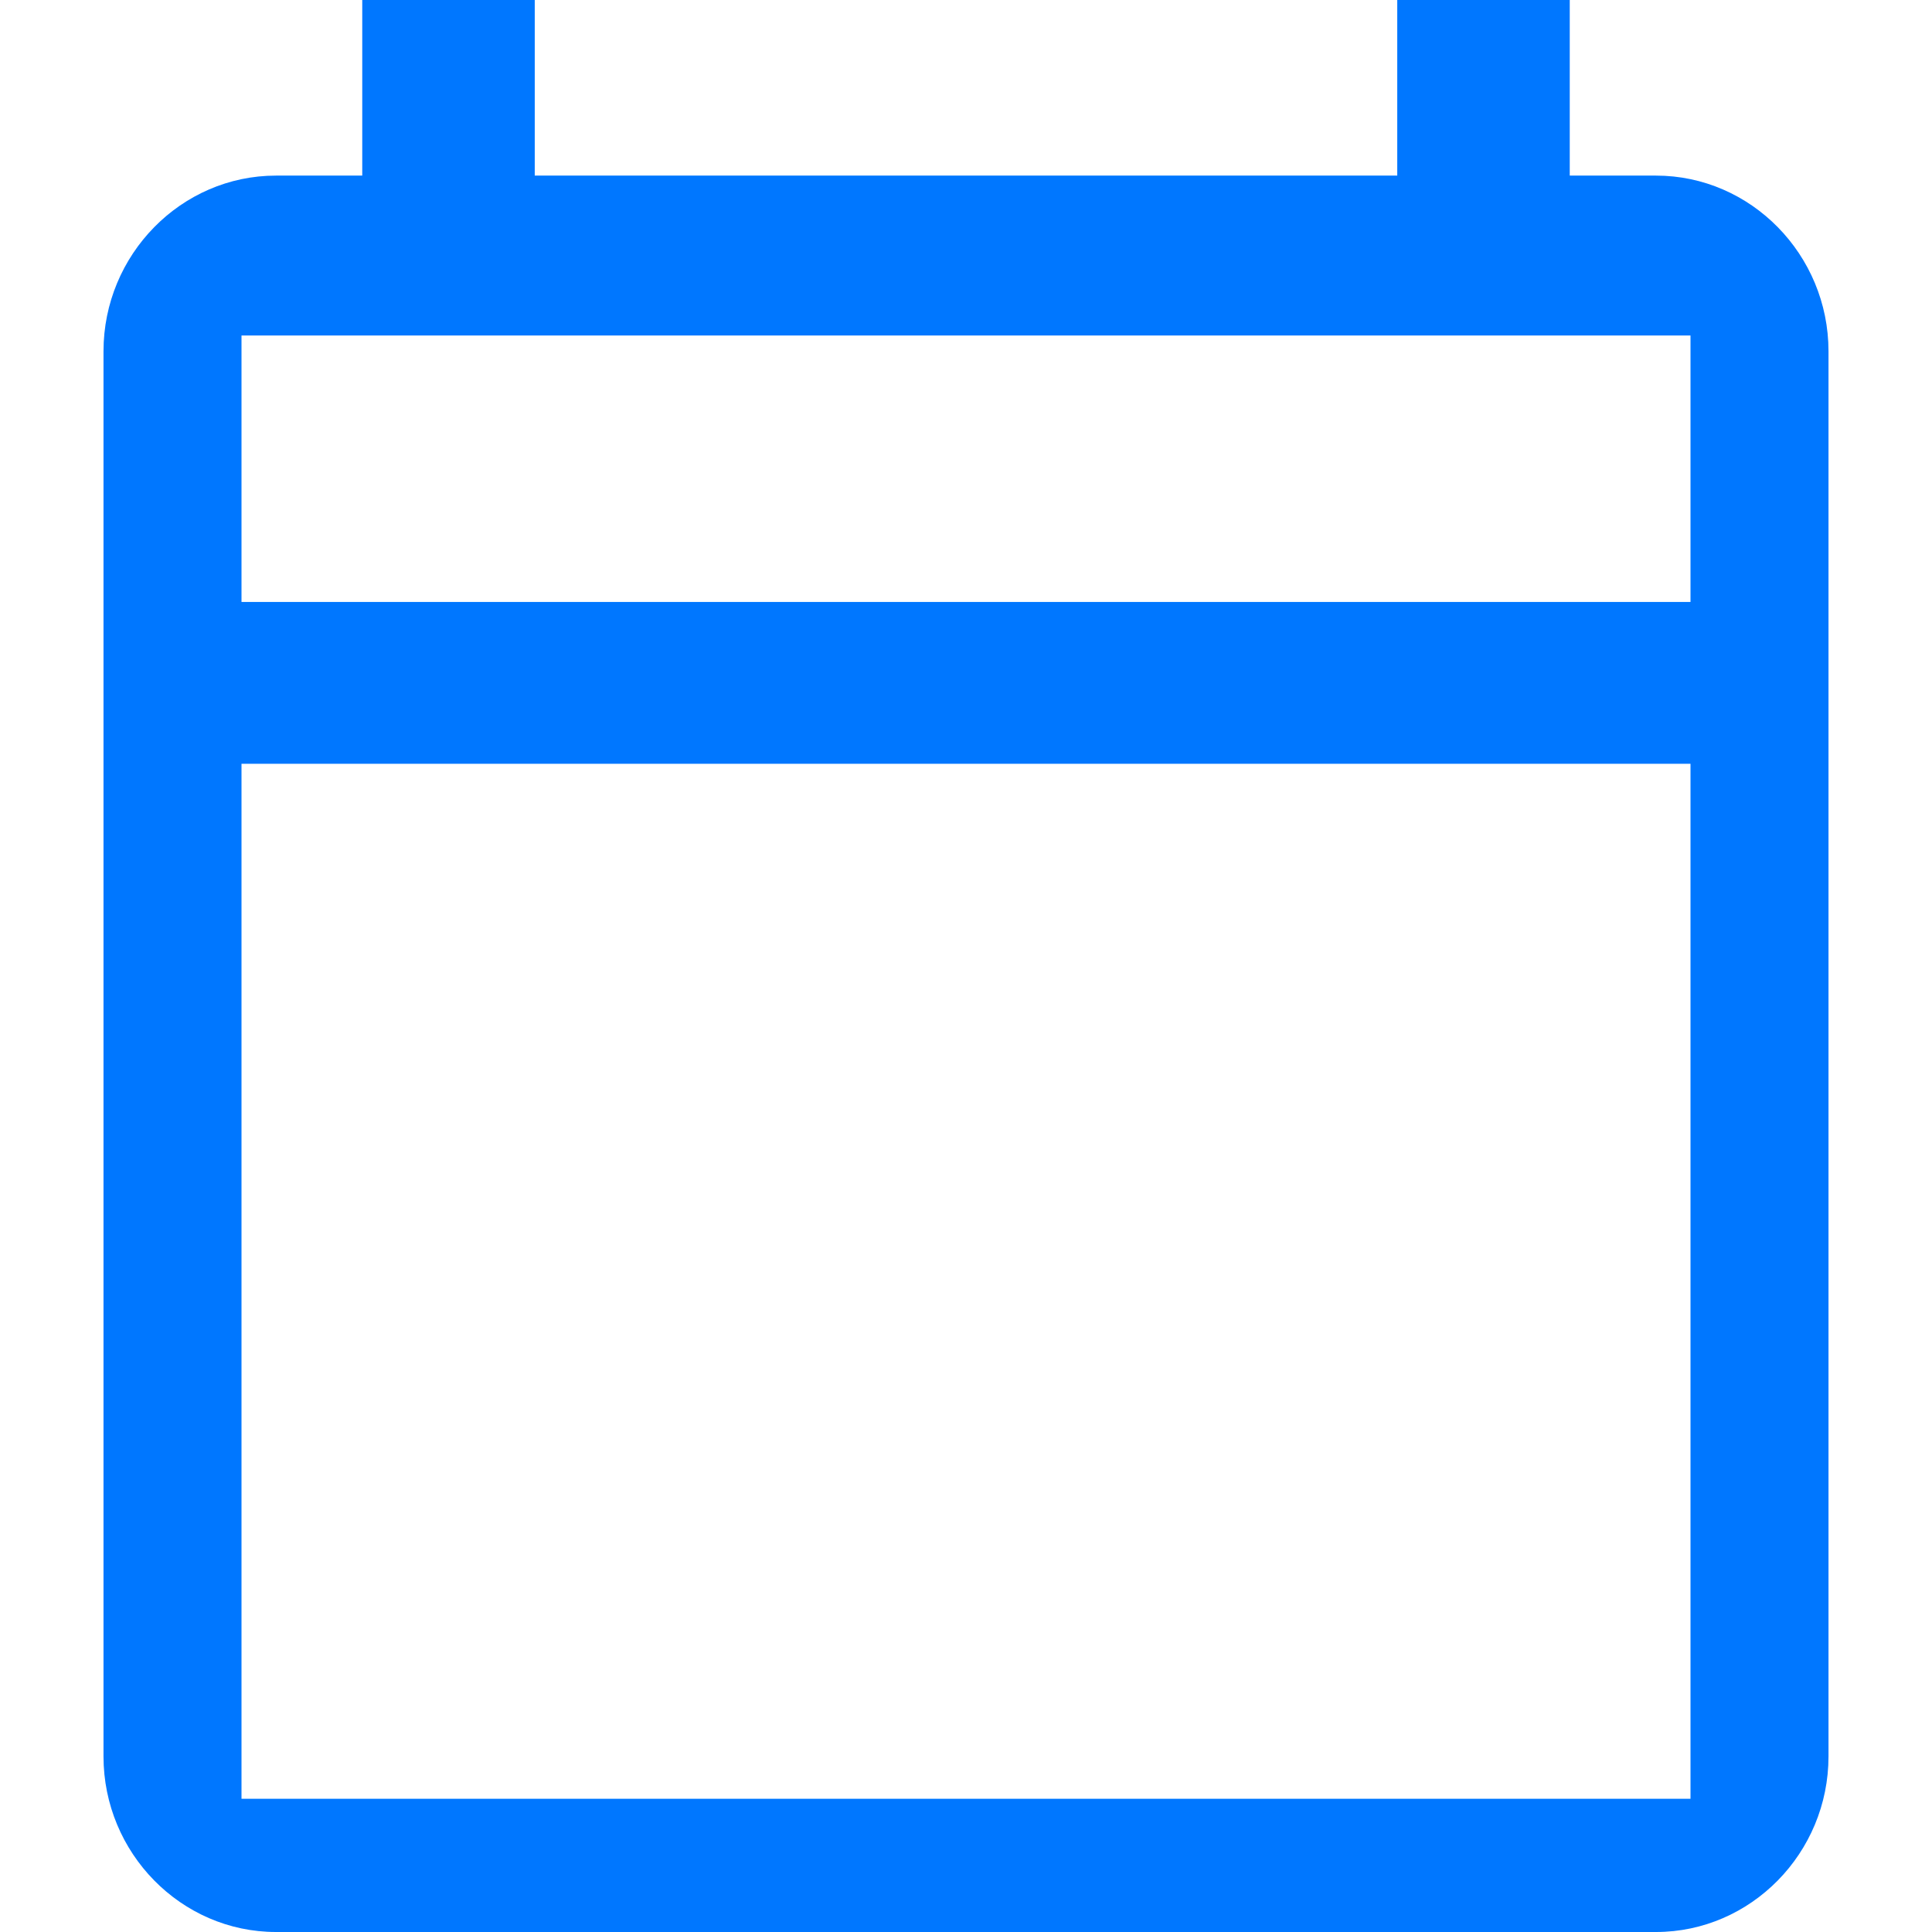 <?xml version="1.0" encoding="UTF-8"?>
<svg width="20px" height="20px" viewBox="0 0 25 28" version="1.1" xmlns="http://www.w3.org/2000/svg" xmlns:xlink="http://www.w3.org/1999/xlink">
    <!-- Generator: Sketch 54.1 (76490) - https://sketchapp.com -->
    <title>Icon / Calendar / b</title>
    <desc>Created with Sketch.</desc>
    <g id="Icon-/-Calendar-/-b" stroke="none" stroke-width="1" fill="none" fill-rule="evenodd">
        <path d="M2,8.724 L23,8.724 L23,4.862 L2,4.862 L2,8.724 Z M2,26.069 L23,26.069 L23,11.069 L2,11.069 L2,26.069 Z M22.5,2.545 L21.25,2.545 L21.25,0 L18.75,0 L18.75,2.545 L6.25,2.545 L6.25,0 L3.75,0 L3.75,2.545 L2.5,2.545 C1.125,2.545 0,3.691 0,5.091 L0,25.455 C0,26.855 1.125,28 2.5,28 L22.5,28 C23.875,28 25,26.855 25,25.455 L25,5.091 C25,3.691 23.875,2.545 22.5,2.545 L22.5,2.545 Z" id="Fill-1" fill="#0077FF"></path>
    </g>
</svg>
